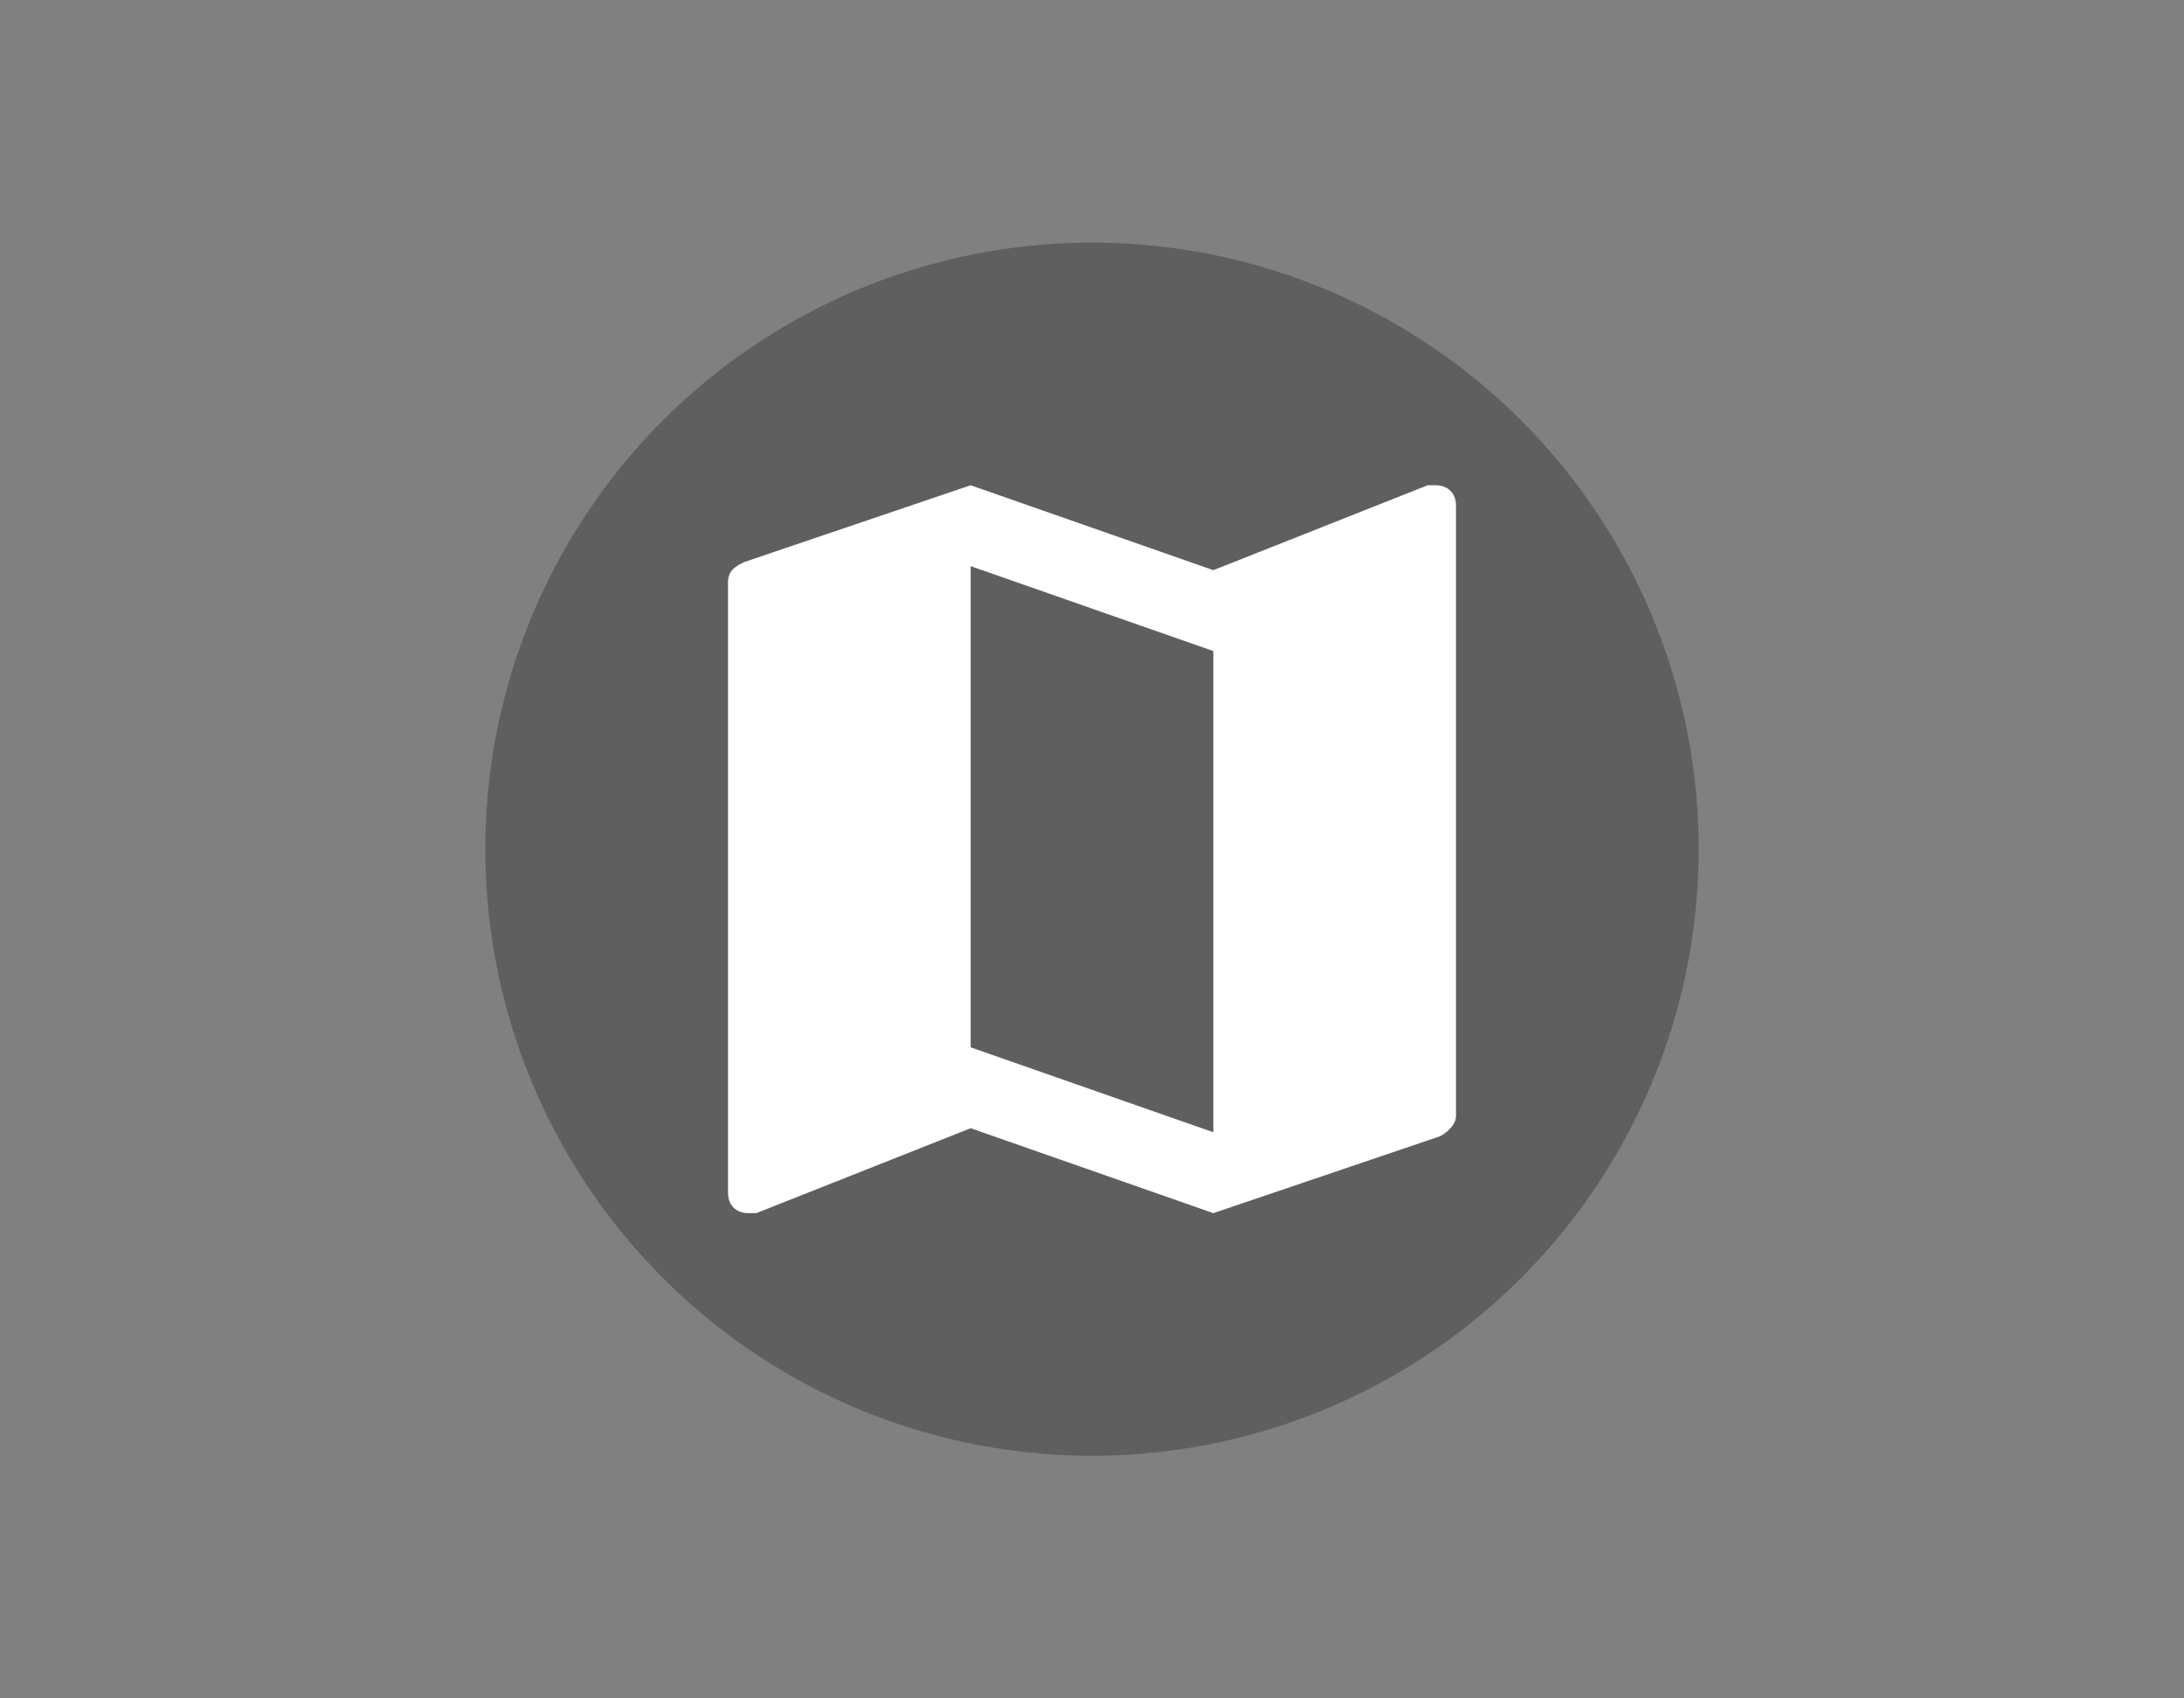 <?xml version="1.0" encoding="UTF-8" standalone="no"?>
<svg width="72px" height="56px" viewBox="0 0 72 56" version="1.1" xmlns="http://www.w3.org/2000/svg" xmlns:xlink="http://www.w3.org/1999/xlink">
    <rect x="0" y="0" width="72" height="56" fill="#808080" stroke="none"/>
    <!-- Generator: Sketch 3.8.3 (29802) - http://www.bohemiancoding.com/sketch -->
    <title>map_hover</title>
    <desc>Created with Sketch.</desc>
    <defs></defs>
    <g id="new" stroke="none" stroke-width="1" fill="none" fill-rule="evenodd">
        <g id="map_hover-copy" transform="translate(16, 8)">
            <g id="row-copy-4" fill-opacity="0.26" fill="#000000">
                <circle id="Oval" cx="20" cy="20" r="20"></circle>
            </g>
            <g id="map" transform="translate(8, 8)" fill="#FFFFFF">
                <path d="M23.333,0 L23.067,0 L16,2.8 L8,0 L0.533,2.533 C0.267,2.667 0,2.8 0,3.2 L0,23.333 C0,23.733 0.267,24 0.667,24 L0.933,24 L8,21.2 L16,24 L23.467,21.467 C23.733,21.333 24,21.067 24,20.8 L24,0.667 C24,0.267 23.733,0 23.333,0 L23.333,0 Z M16,21.333 L8,18.533 L8,2.667 L16,5.467 L16,21.333 L16,21.333 Z" id="Shape"></path>
            </g>
        </g>
    </g>
</svg>